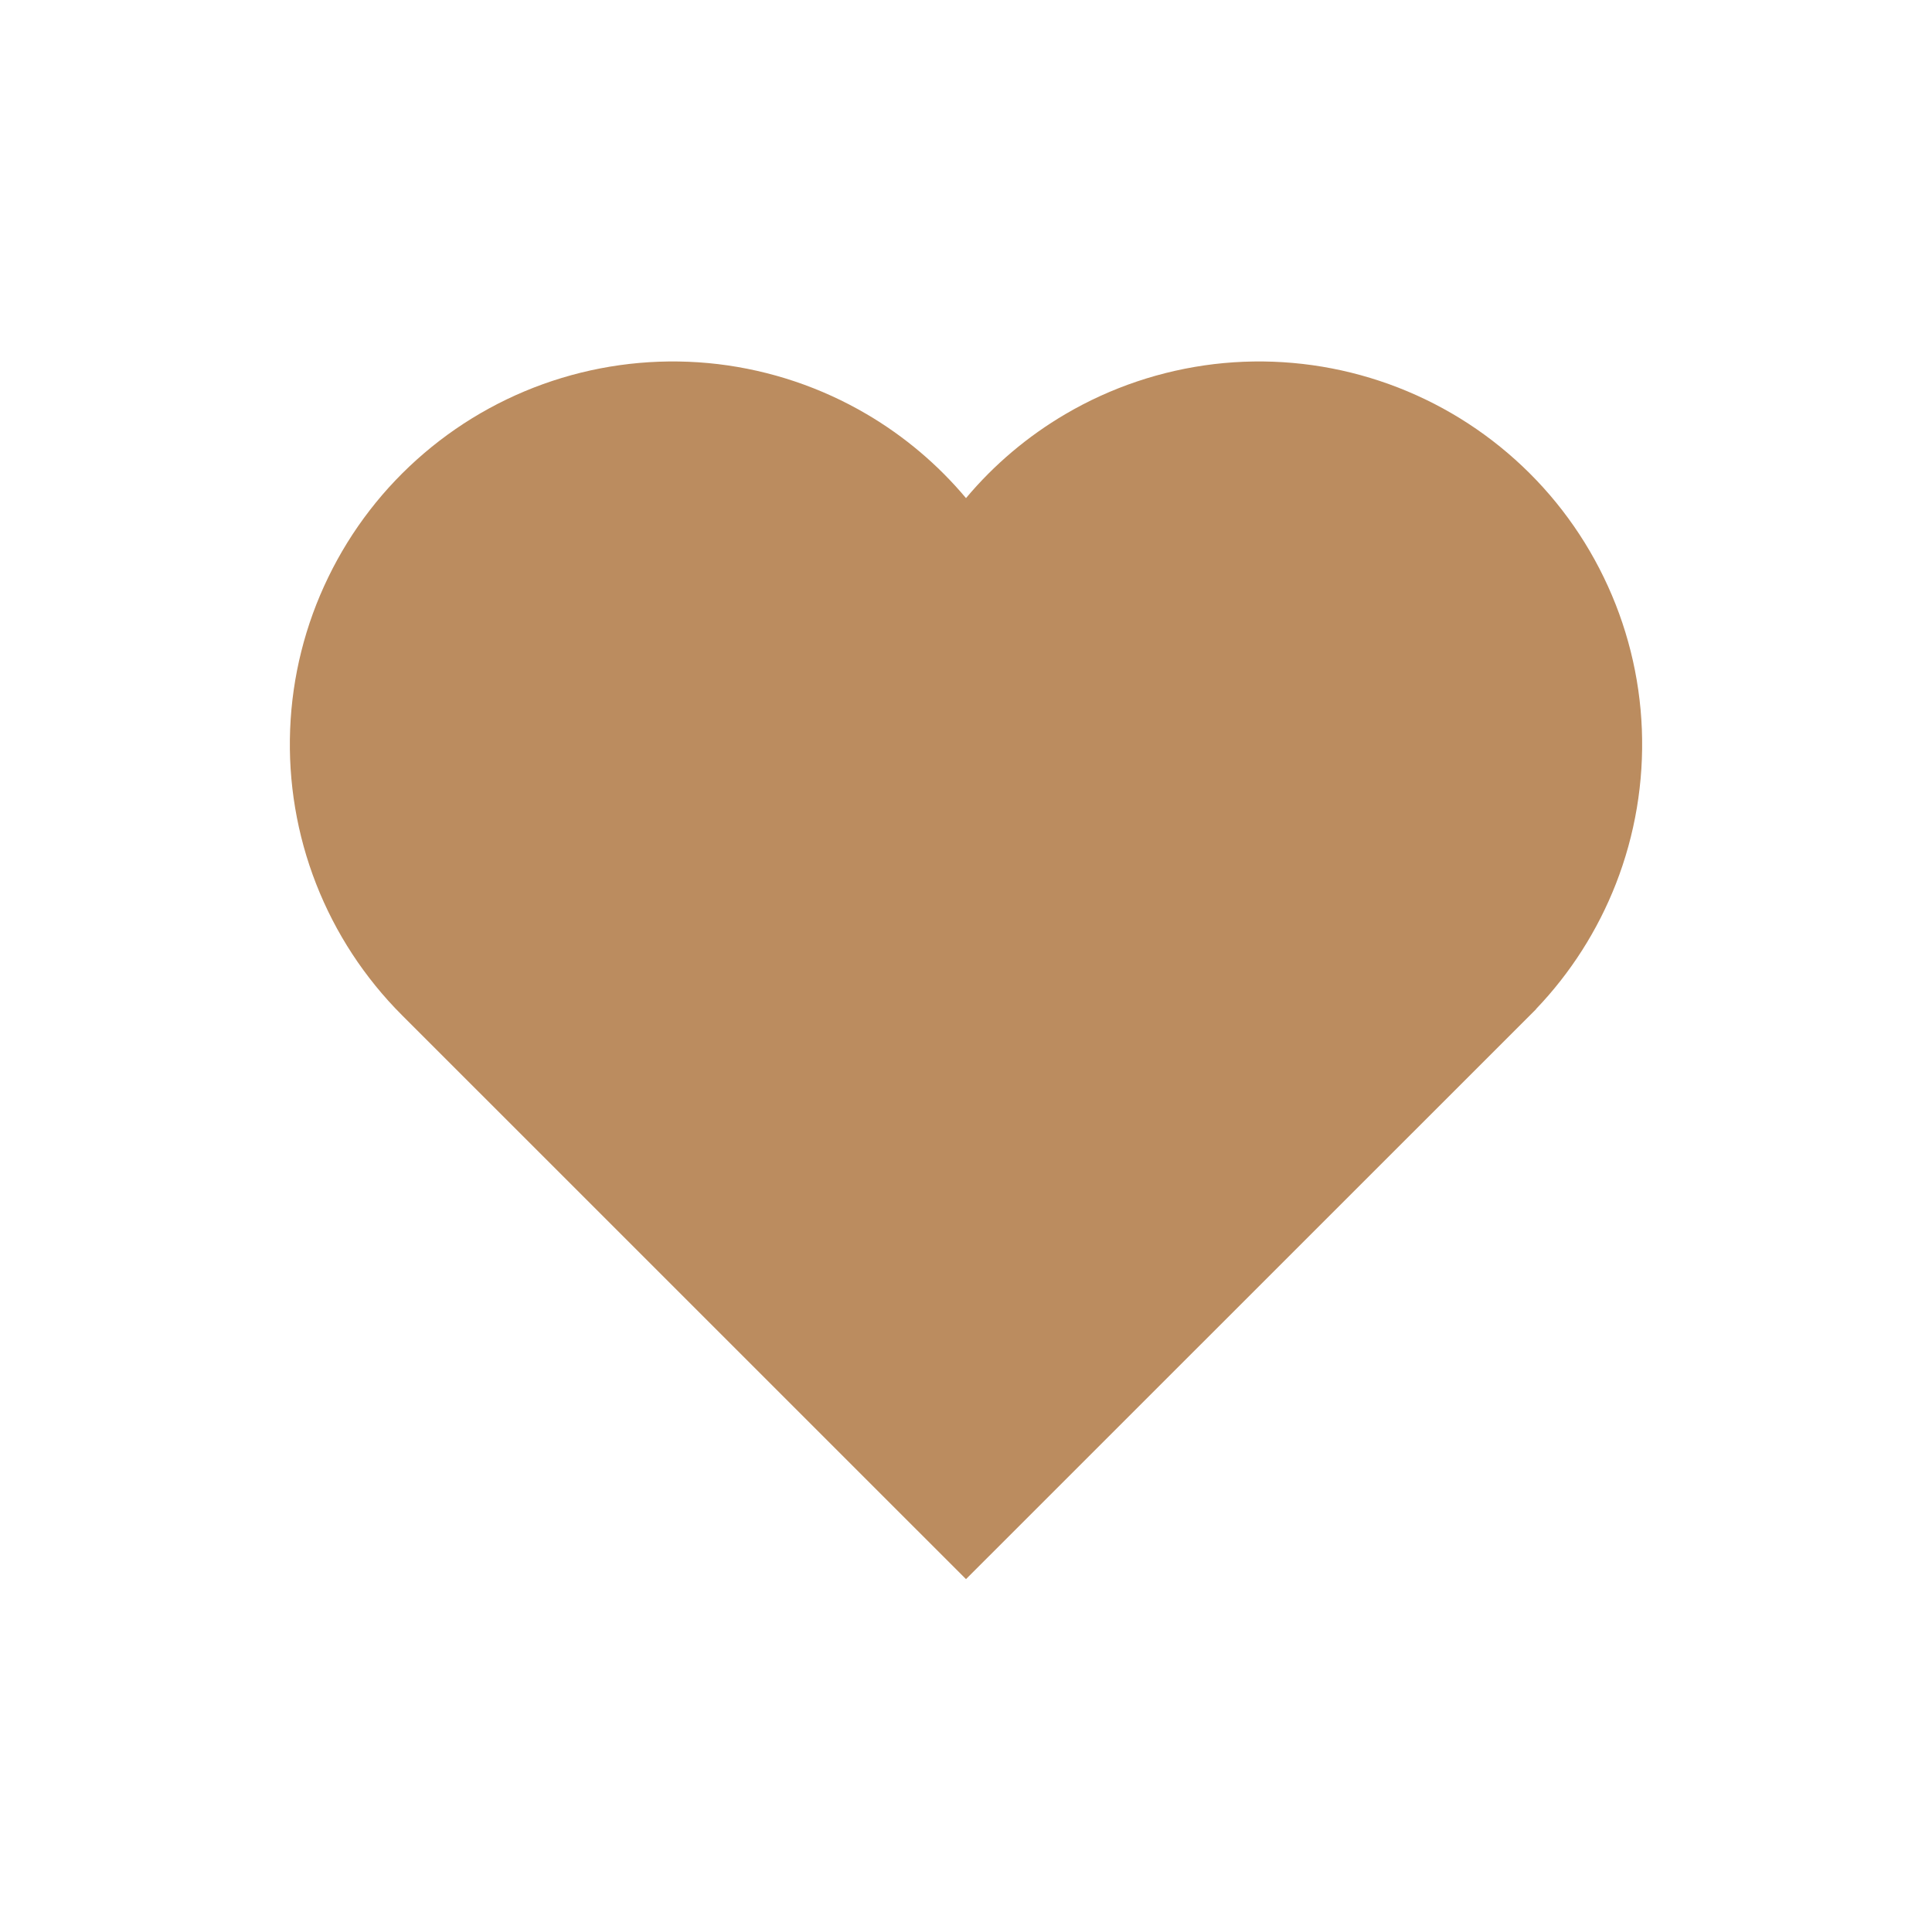 <svg width="28" height="28" viewBox="0 0 28 28" fill="none" xmlns="http://www.w3.org/2000/svg">
<path fill-rule="evenodd" clip-rule="evenodd" d="M22.262 14.626V14.623C22.762 14.1 23.154 13.485 23.418 12.811C23.697 12.098 23.825 11.335 23.795 10.569C23.765 9.804 23.577 9.054 23.242 8.365C22.908 7.676 22.435 7.064 21.852 6.567C21.27 6.07 20.591 5.699 19.858 5.477C19.125 5.255 18.355 5.187 17.594 5.277C16.834 5.368 16.101 5.614 15.44 6.002C14.893 6.323 14.406 6.735 14 7.219C13.594 6.735 13.107 6.323 12.56 6.002C11.899 5.614 11.166 5.368 10.406 5.277C9.645 5.187 8.875 5.255 8.142 5.477C7.409 5.699 6.73 6.07 6.148 6.567C5.565 7.064 5.092 7.676 4.758 8.365C4.423 9.054 4.235 9.804 4.205 10.569C4.175 11.335 4.303 12.098 4.582 12.811C4.861 13.524 5.284 14.171 5.826 14.713L14 22.886L22.262 14.626Z" fill="#BB8C5F"/>
</svg>
